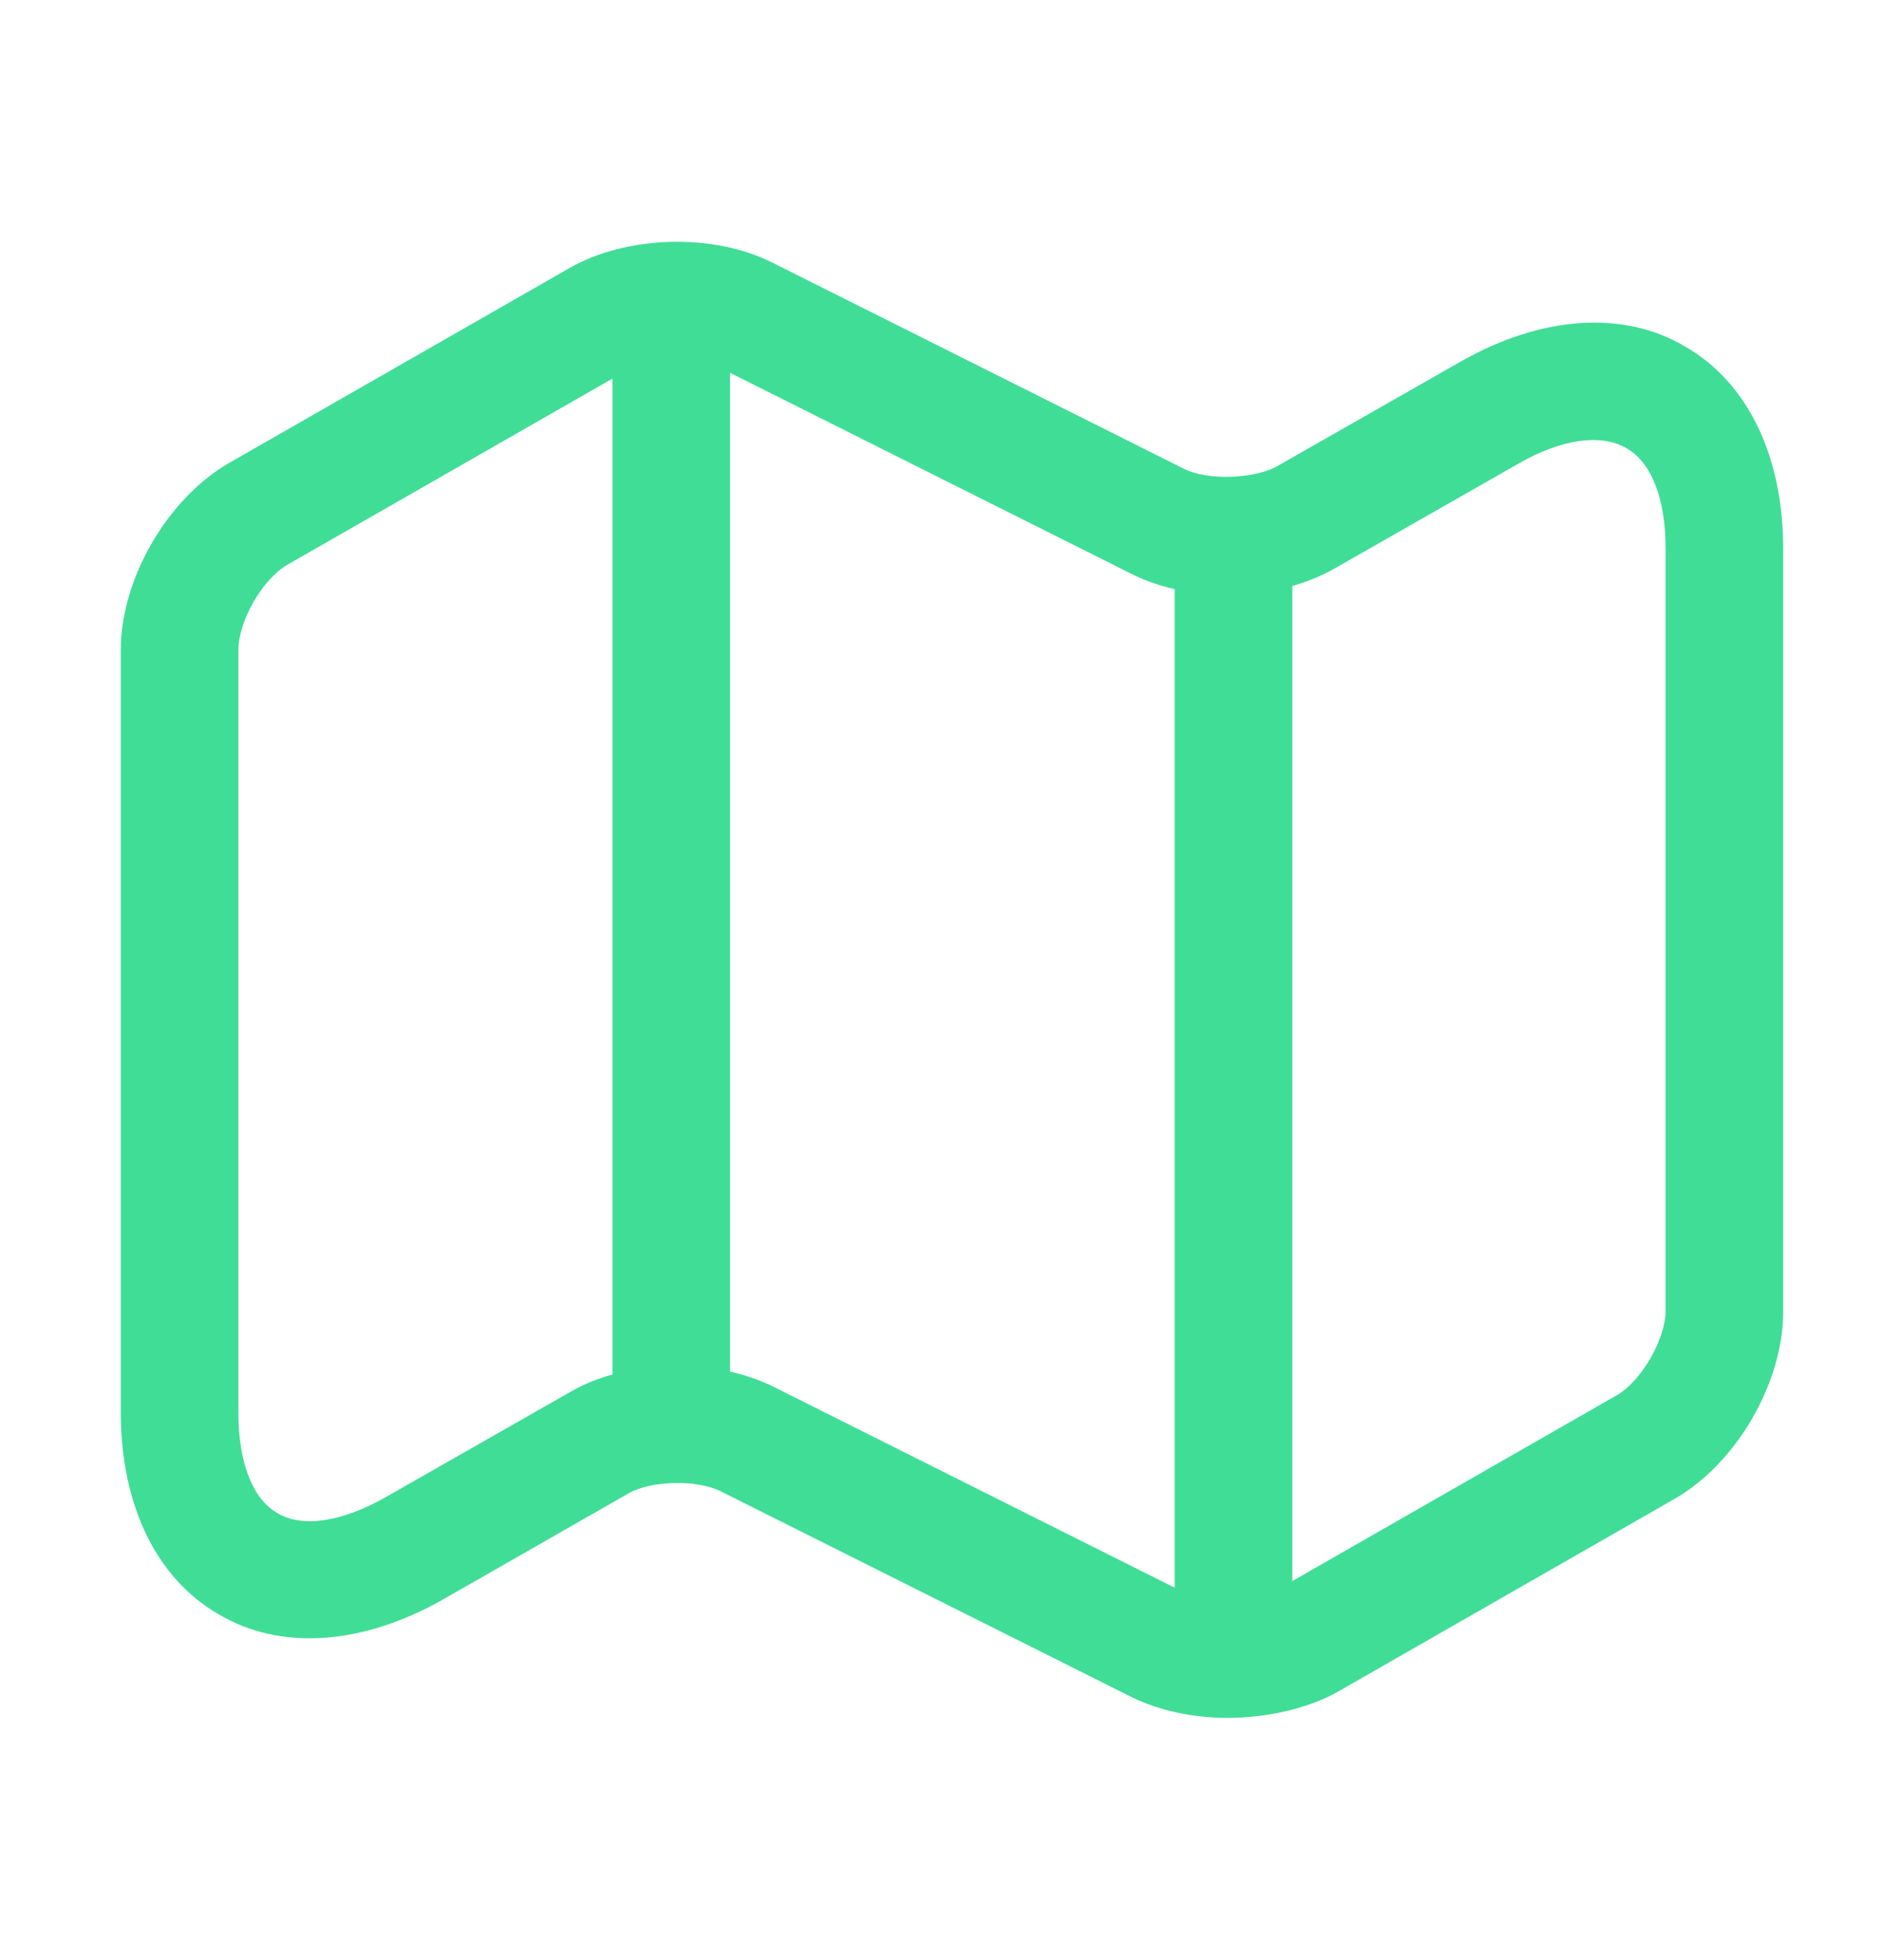 <svg width="24" height="25" viewBox="0 0 24 25" fill="none" xmlns="http://www.w3.org/2000/svg">
<path d="M15.65 21.91C15.22 21.91 14.79 21.82 14.44 21.65L9.19 19.02C8.89 18.87 8.3 18.88 8.01 19.05L5.65 20.4C4.63 20.98 3.58 21.06 2.79 20.59C1.99 20.13 1.54 19.19 1.54 18.01V8.29C1.54 7.38 2.14 6.35 2.93 5.9L7.26 3.42C7.99 3 9.1 2.97 9.85 3.35L15.1 5.98C15.4 6.13 15.98 6.11 16.28 5.95L18.63 4.61C19.65 4.03 20.7 3.95 21.49 4.42C22.29 4.88 22.74 5.82 22.74 7V16.73C22.74 17.64 22.14 18.67 21.35 19.12L17.02 21.6C16.64 21.8 16.14 21.91 15.65 21.91ZM8.64 17.42C9.07 17.42 9.5 17.51 9.85 17.68L15.1 20.31C15.4 20.46 15.98 20.44 16.28 20.28L20.61 17.8C20.93 17.62 21.24 17.08 21.24 16.72V6.99C21.24 6.36 21.06 5.89 20.73 5.71C20.41 5.53 19.91 5.6 19.37 5.91L17.02 7.25C16.29 7.67 15.18 7.7 14.43 7.32L9.18 4.69C8.88 4.54 8.3 4.56 8 4.72L3.67 7.2C3.35 7.38 3.04 7.92 3.04 8.29V18.02C3.04 18.65 3.22 19.12 3.54 19.3C3.86 19.49 4.36 19.41 4.91 19.1L7.26 17.76C7.65 17.53 8.15 17.42 8.64 17.42Z" fill="#40DD96"/>
<path d="M8.56 18.25C8.15 18.25 7.81 17.91 7.81 17.5V4.5C7.81 4.09 8.15 3.75 8.56 3.75C8.97 3.75 9.31 4.09 9.31 4.5V17.5C9.31 17.91 8.97 18.25 8.56 18.25Z" fill="#40DD96"/>
<path d="M15.73 21.25C15.32 21.25 14.98 20.91 14.98 20.5V7.12C14.98 6.71 15.32 6.37 15.73 6.37C16.14 6.37 16.48 6.71 16.48 7.12V20.5C16.48 20.91 16.14 21.25 15.73 21.25Z" fill="#40DD96"/>
</svg>
